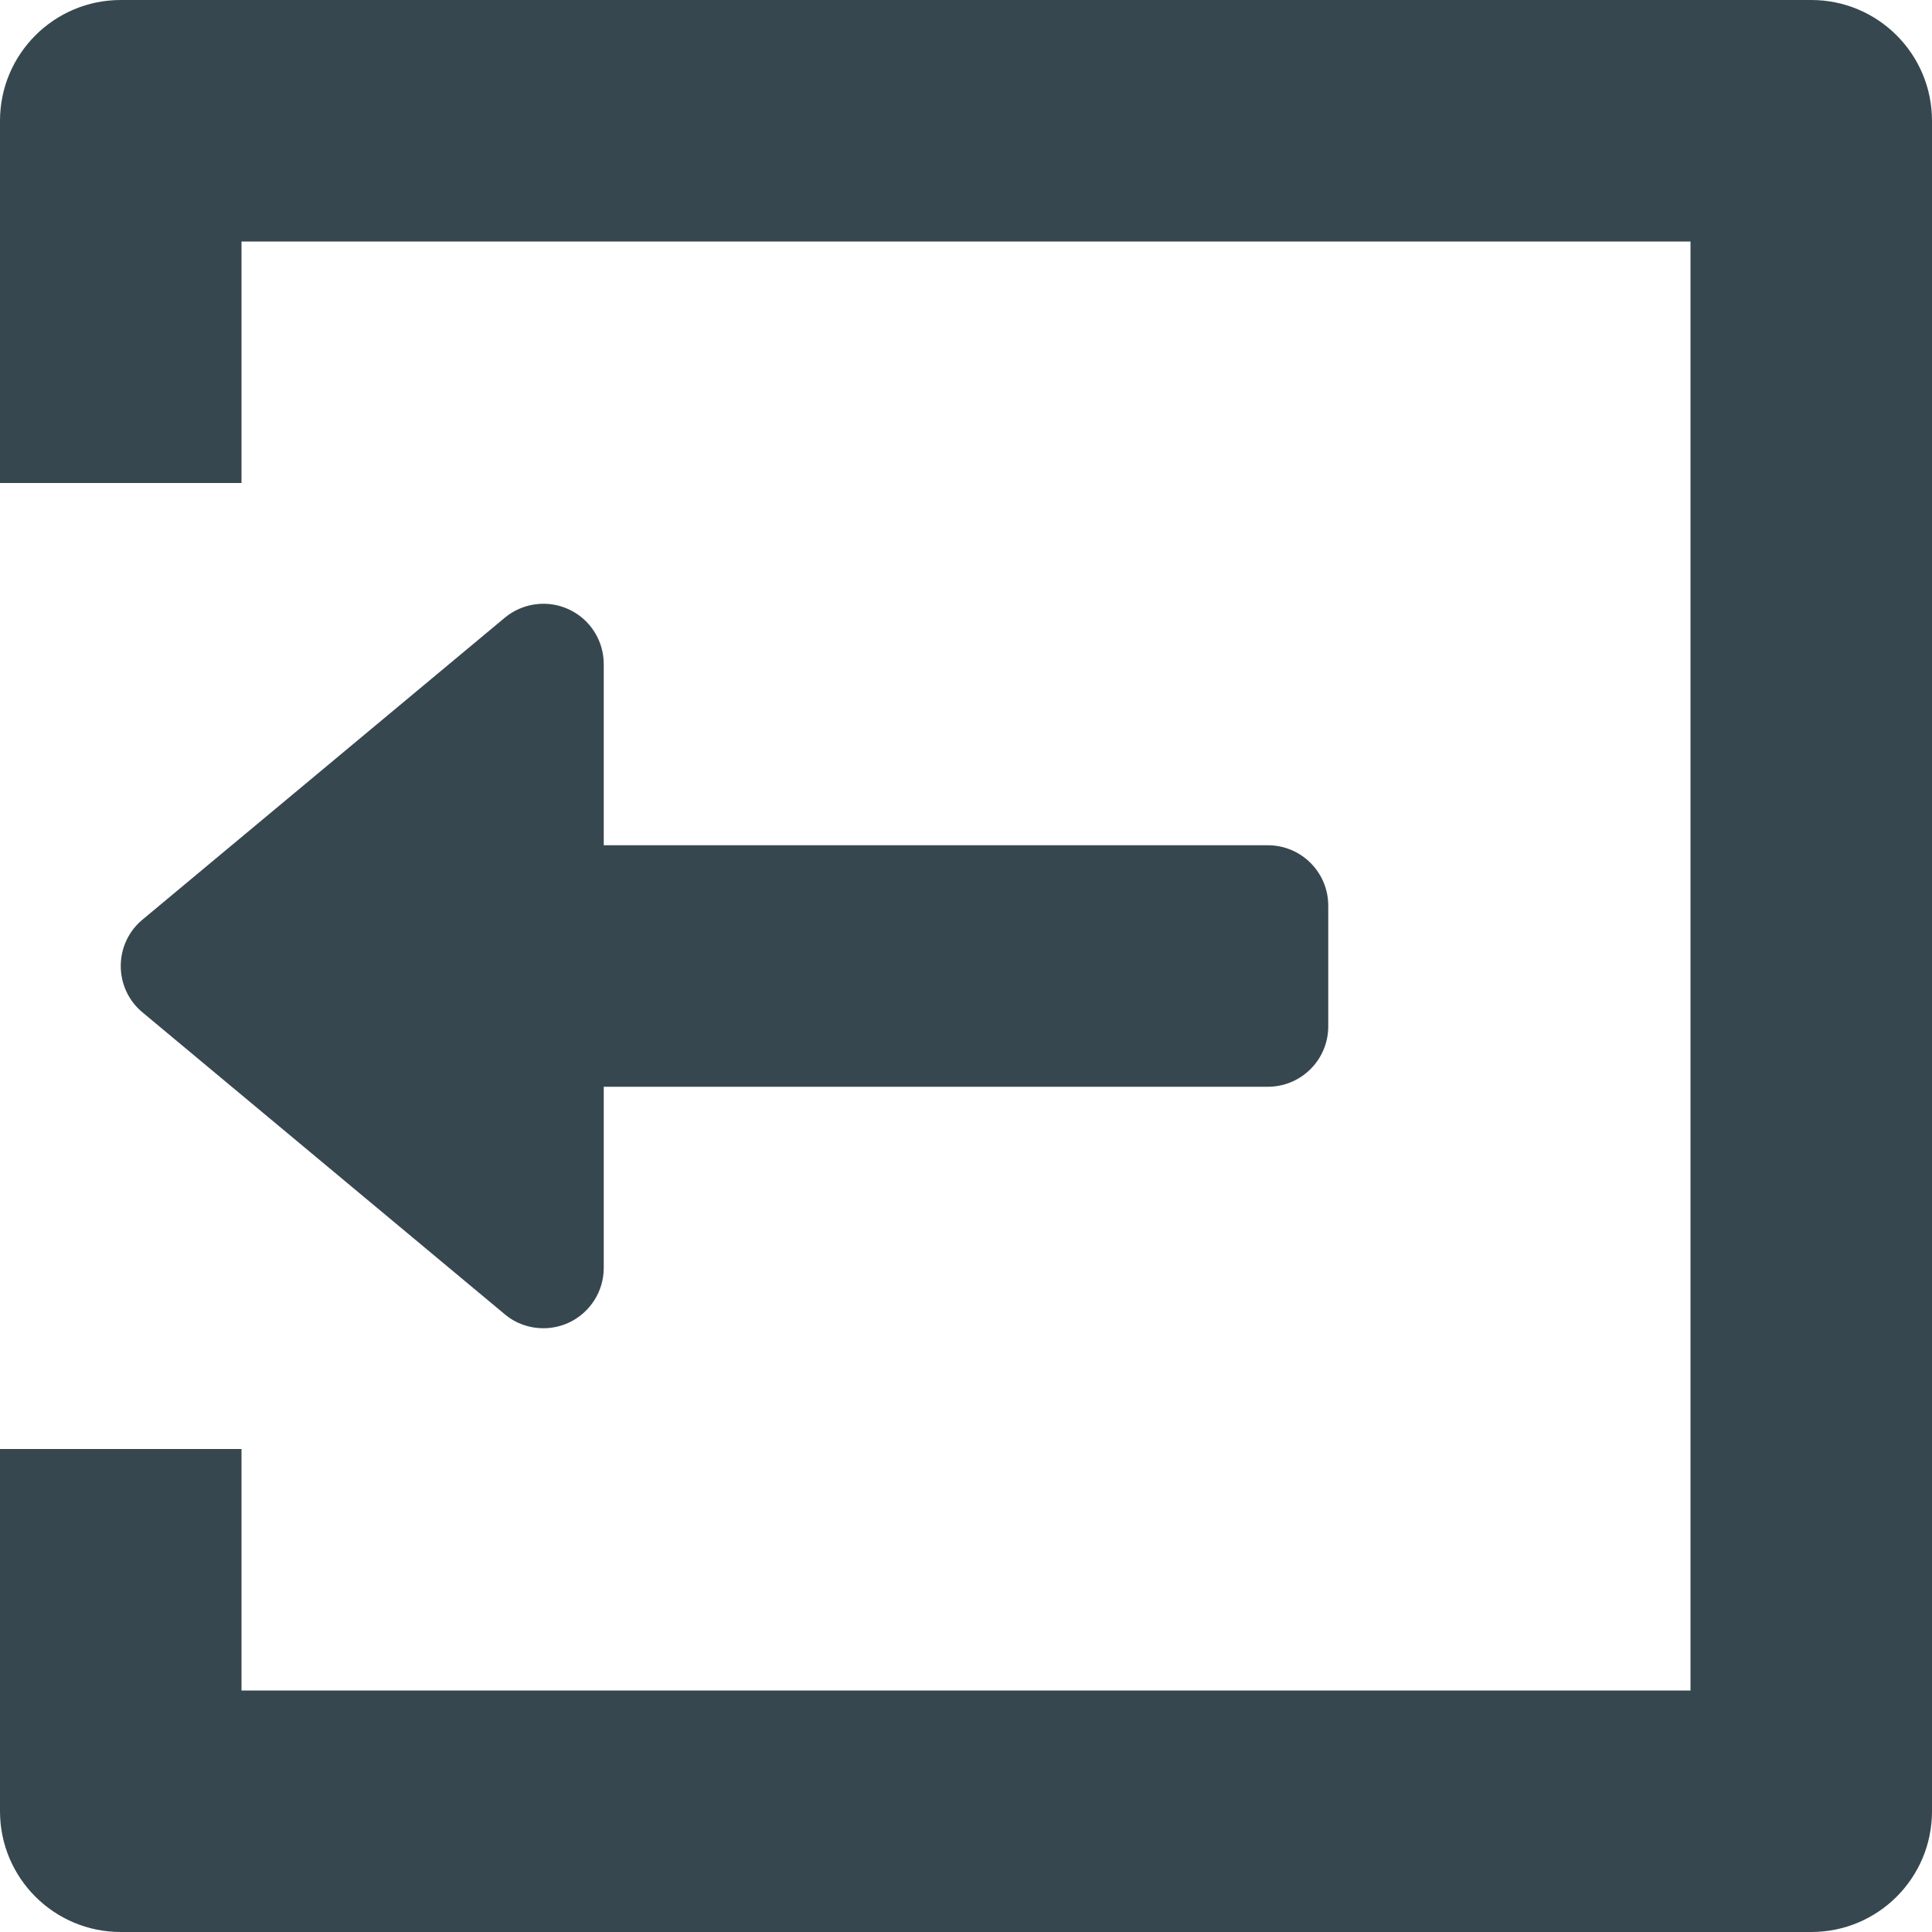 <svg xmlns="http://www.w3.org/2000/svg" width="16" height="16" viewBox="0 0 16 16"><g fill="none" fill-rule="evenodd"><path fill="#37474F" fill-rule="nonzero" d="M10.82,7.616 L7.82,5.116 C7.671,4.992 7.463,4.965 7.288,5.047 C7.112,5.129 7,5.306 7,5.5 L7,7 L1.5,7 C1.224,7 1,7.224 1,7.5 L1,8.5 C1,8.776 1.224,9 1.5,9 L7,9 L7,10.5 C7,10.694 7.112,10.87 7.288,10.953 C7.355,10.984 7.428,11 7.5,11 C7.615,11 7.729,10.961 7.82,10.884 L10.82,8.384 C10.935,8.289 11,8.148 11,8 C11,7.852 10.935,7.711 10.82,7.616 Z" transform="matrix(-1 0 0 1 12 0)"/><path fill="#37474F" fill-rule="nonzero" d="M15,0 L1,0 C0.448,0 0,0.448 0,1 L0,4 L2,4 L2,2 L14,2 L14,14 L2,14 L2,12 L0,12 L0,15 C0,15.553 0.448,16 1,16 L15,16 C15.553,16 16,15.553 16,15 L16,1 C16,0.448 15.553,0 15,0 Z"/></g></svg>